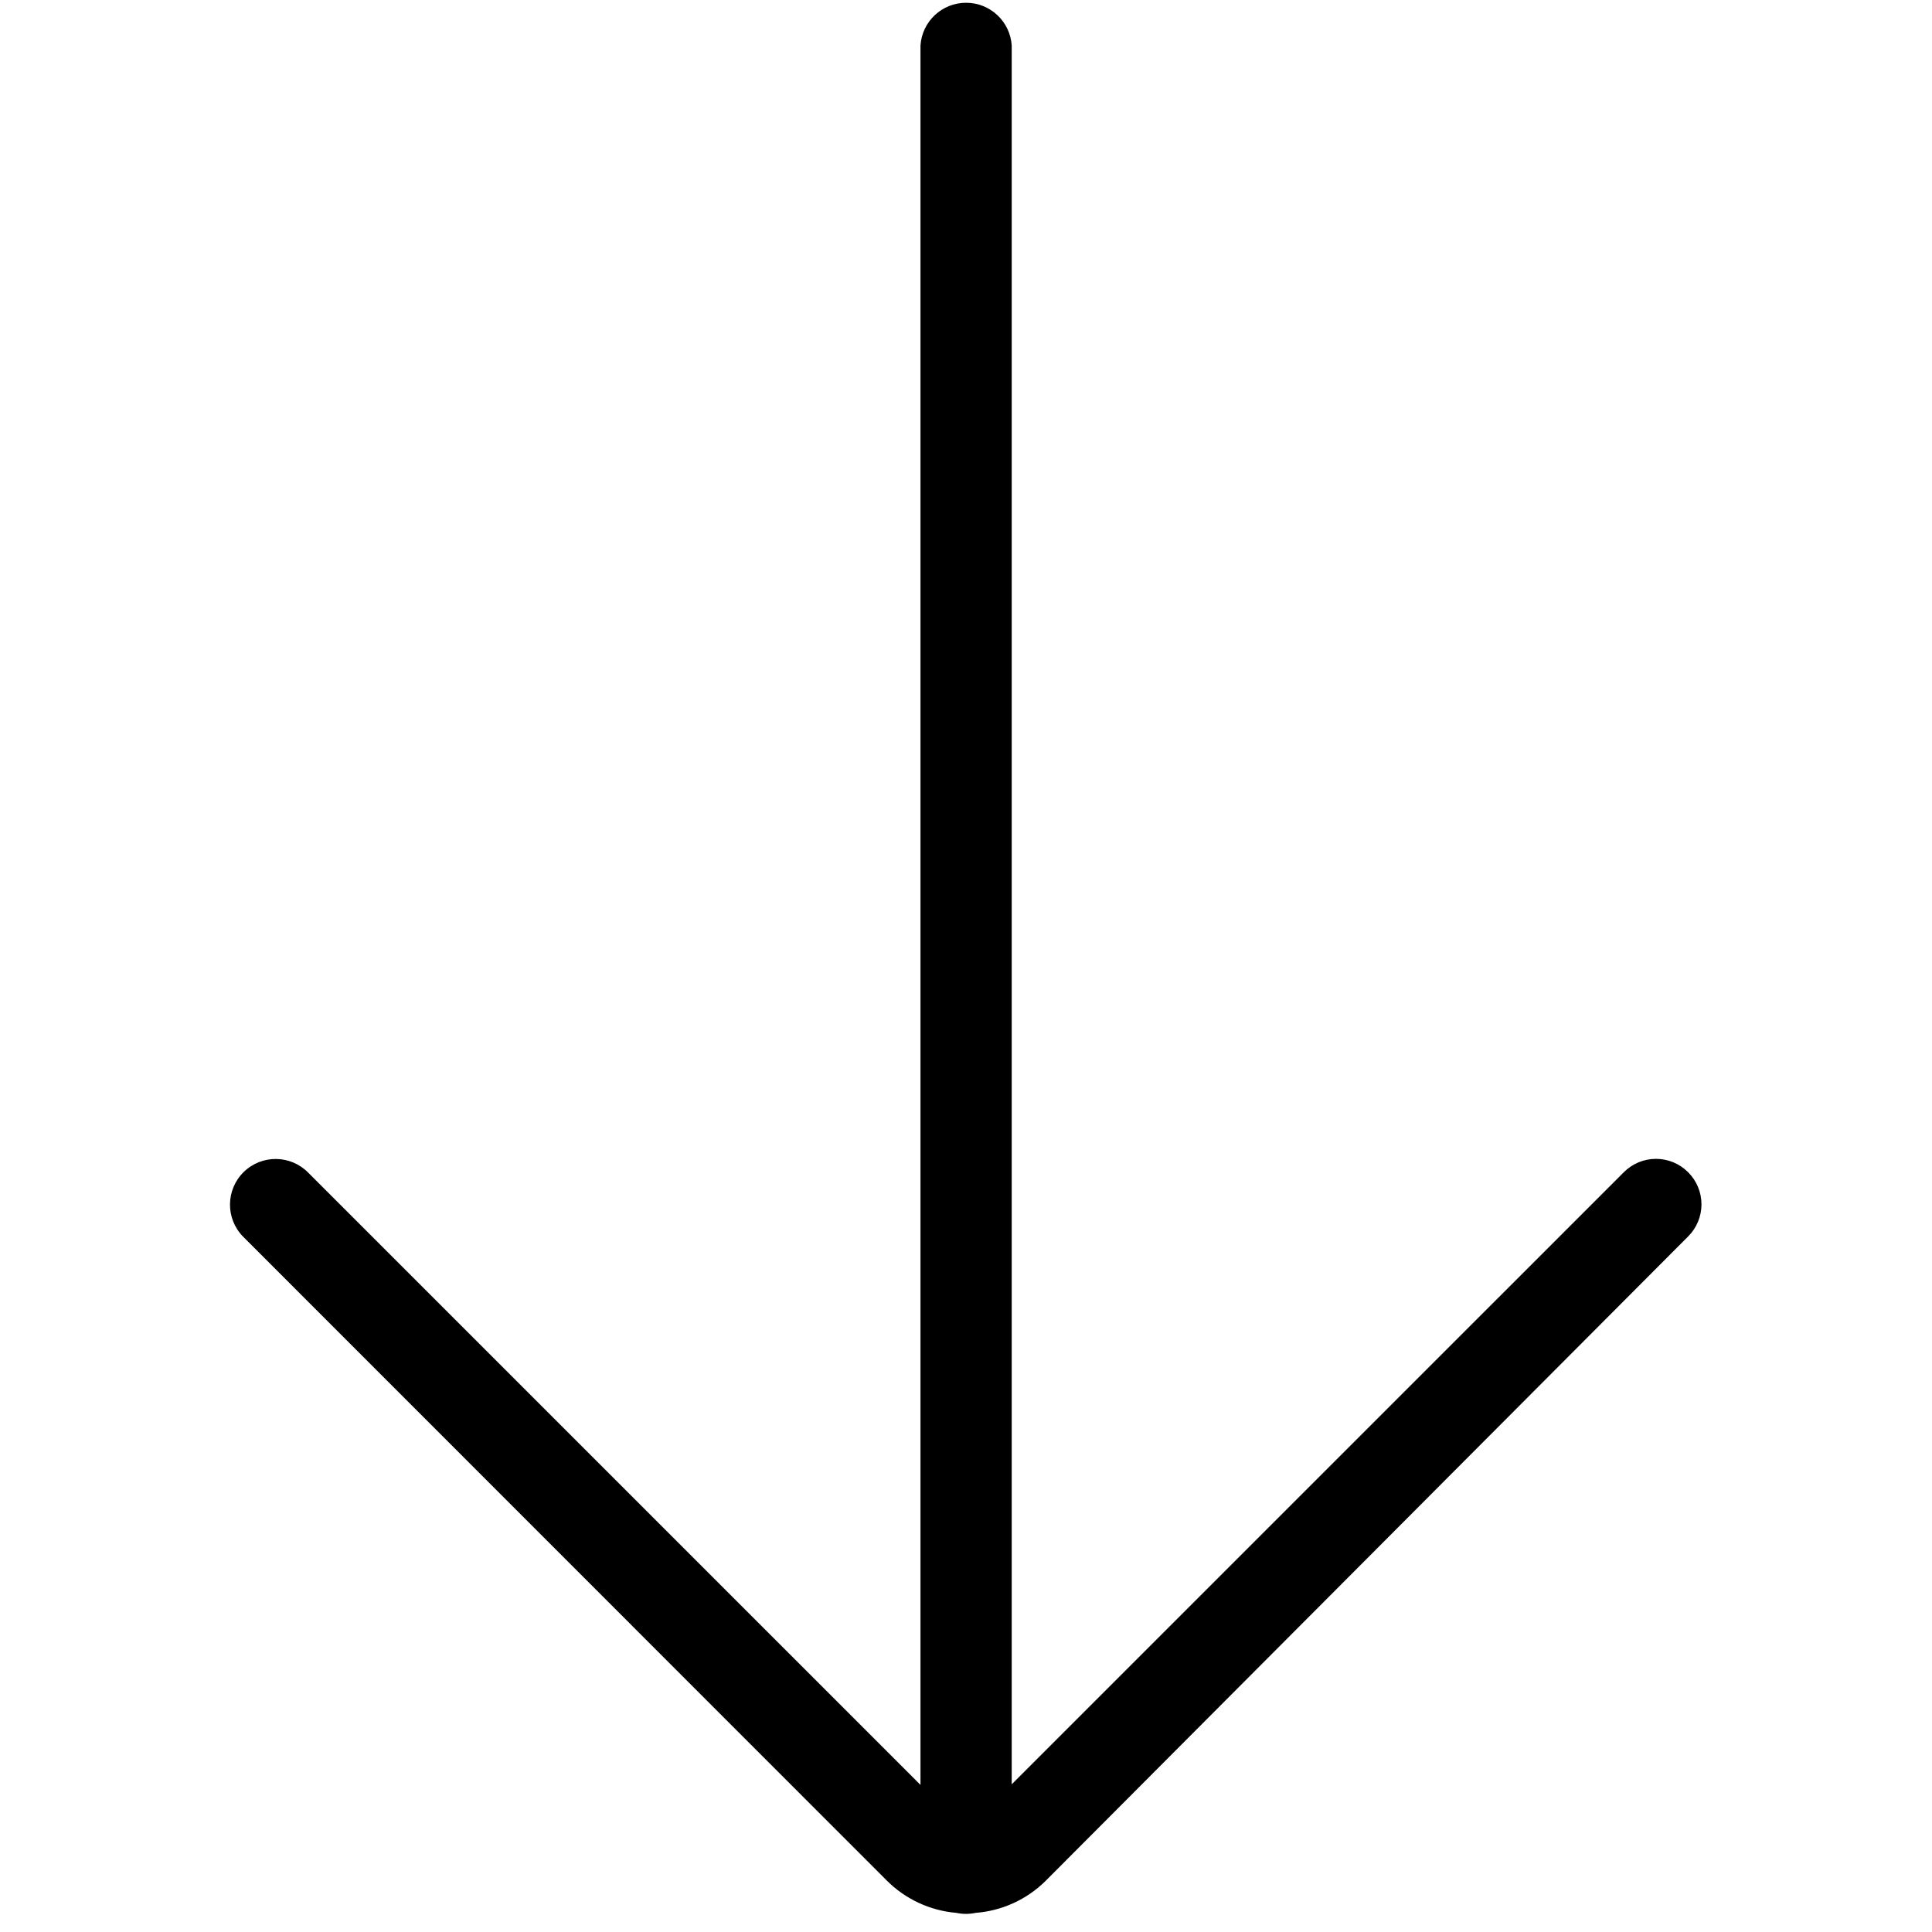 <?xml version="1.0" encoding="UTF-8"?>
<svg width="100px" height="100px" viewBox="0 0 100 100" version="1.1" xmlns="http://www.w3.org/2000/svg" xmlns:xlink="http://www.w3.org/1999/xlink">
    <!-- Generator: Sketch 57.1 (83088) - https://sketch.com -->
    <title>regular/long-arrow-down-regular</title>
    <desc>Created with Sketch.</desc>
    <g id="regular/long-arrow-down" stroke="none" stroke-width="1" fill="none" fill-rule="evenodd">
        <path d="M87.376,60.673 C86.936,60.231 86.337,59.982 85.713,59.982 C85.089,59.982 84.49,60.231 84.05,60.673 L52.366,92.356 L52.366,2.356 C52.286,1.112 51.252,0.143 50.005,0.143 C48.757,0.143 47.724,1.112 47.644,2.356 L47.644,92.386 L15.96,60.703 C15.05,59.768 13.554,59.748 12.619,60.658 C11.684,61.569 11.664,63.065 12.574,64 L45.881,97.317 C46.849,98.295 48.134,98.895 49.505,99.01 C49.831,99.08 50.169,99.08 50.495,99.01 C51.856,98.907 53.137,98.324 54.109,97.366 L87.376,64 C87.819,63.56 88.068,62.961 88.068,62.337 C88.068,61.712 87.819,61.114 87.376,60.673 L87.376,60.673 Z" id="long-arrow-down" fill="#000000"></path>
    </g>
</svg>